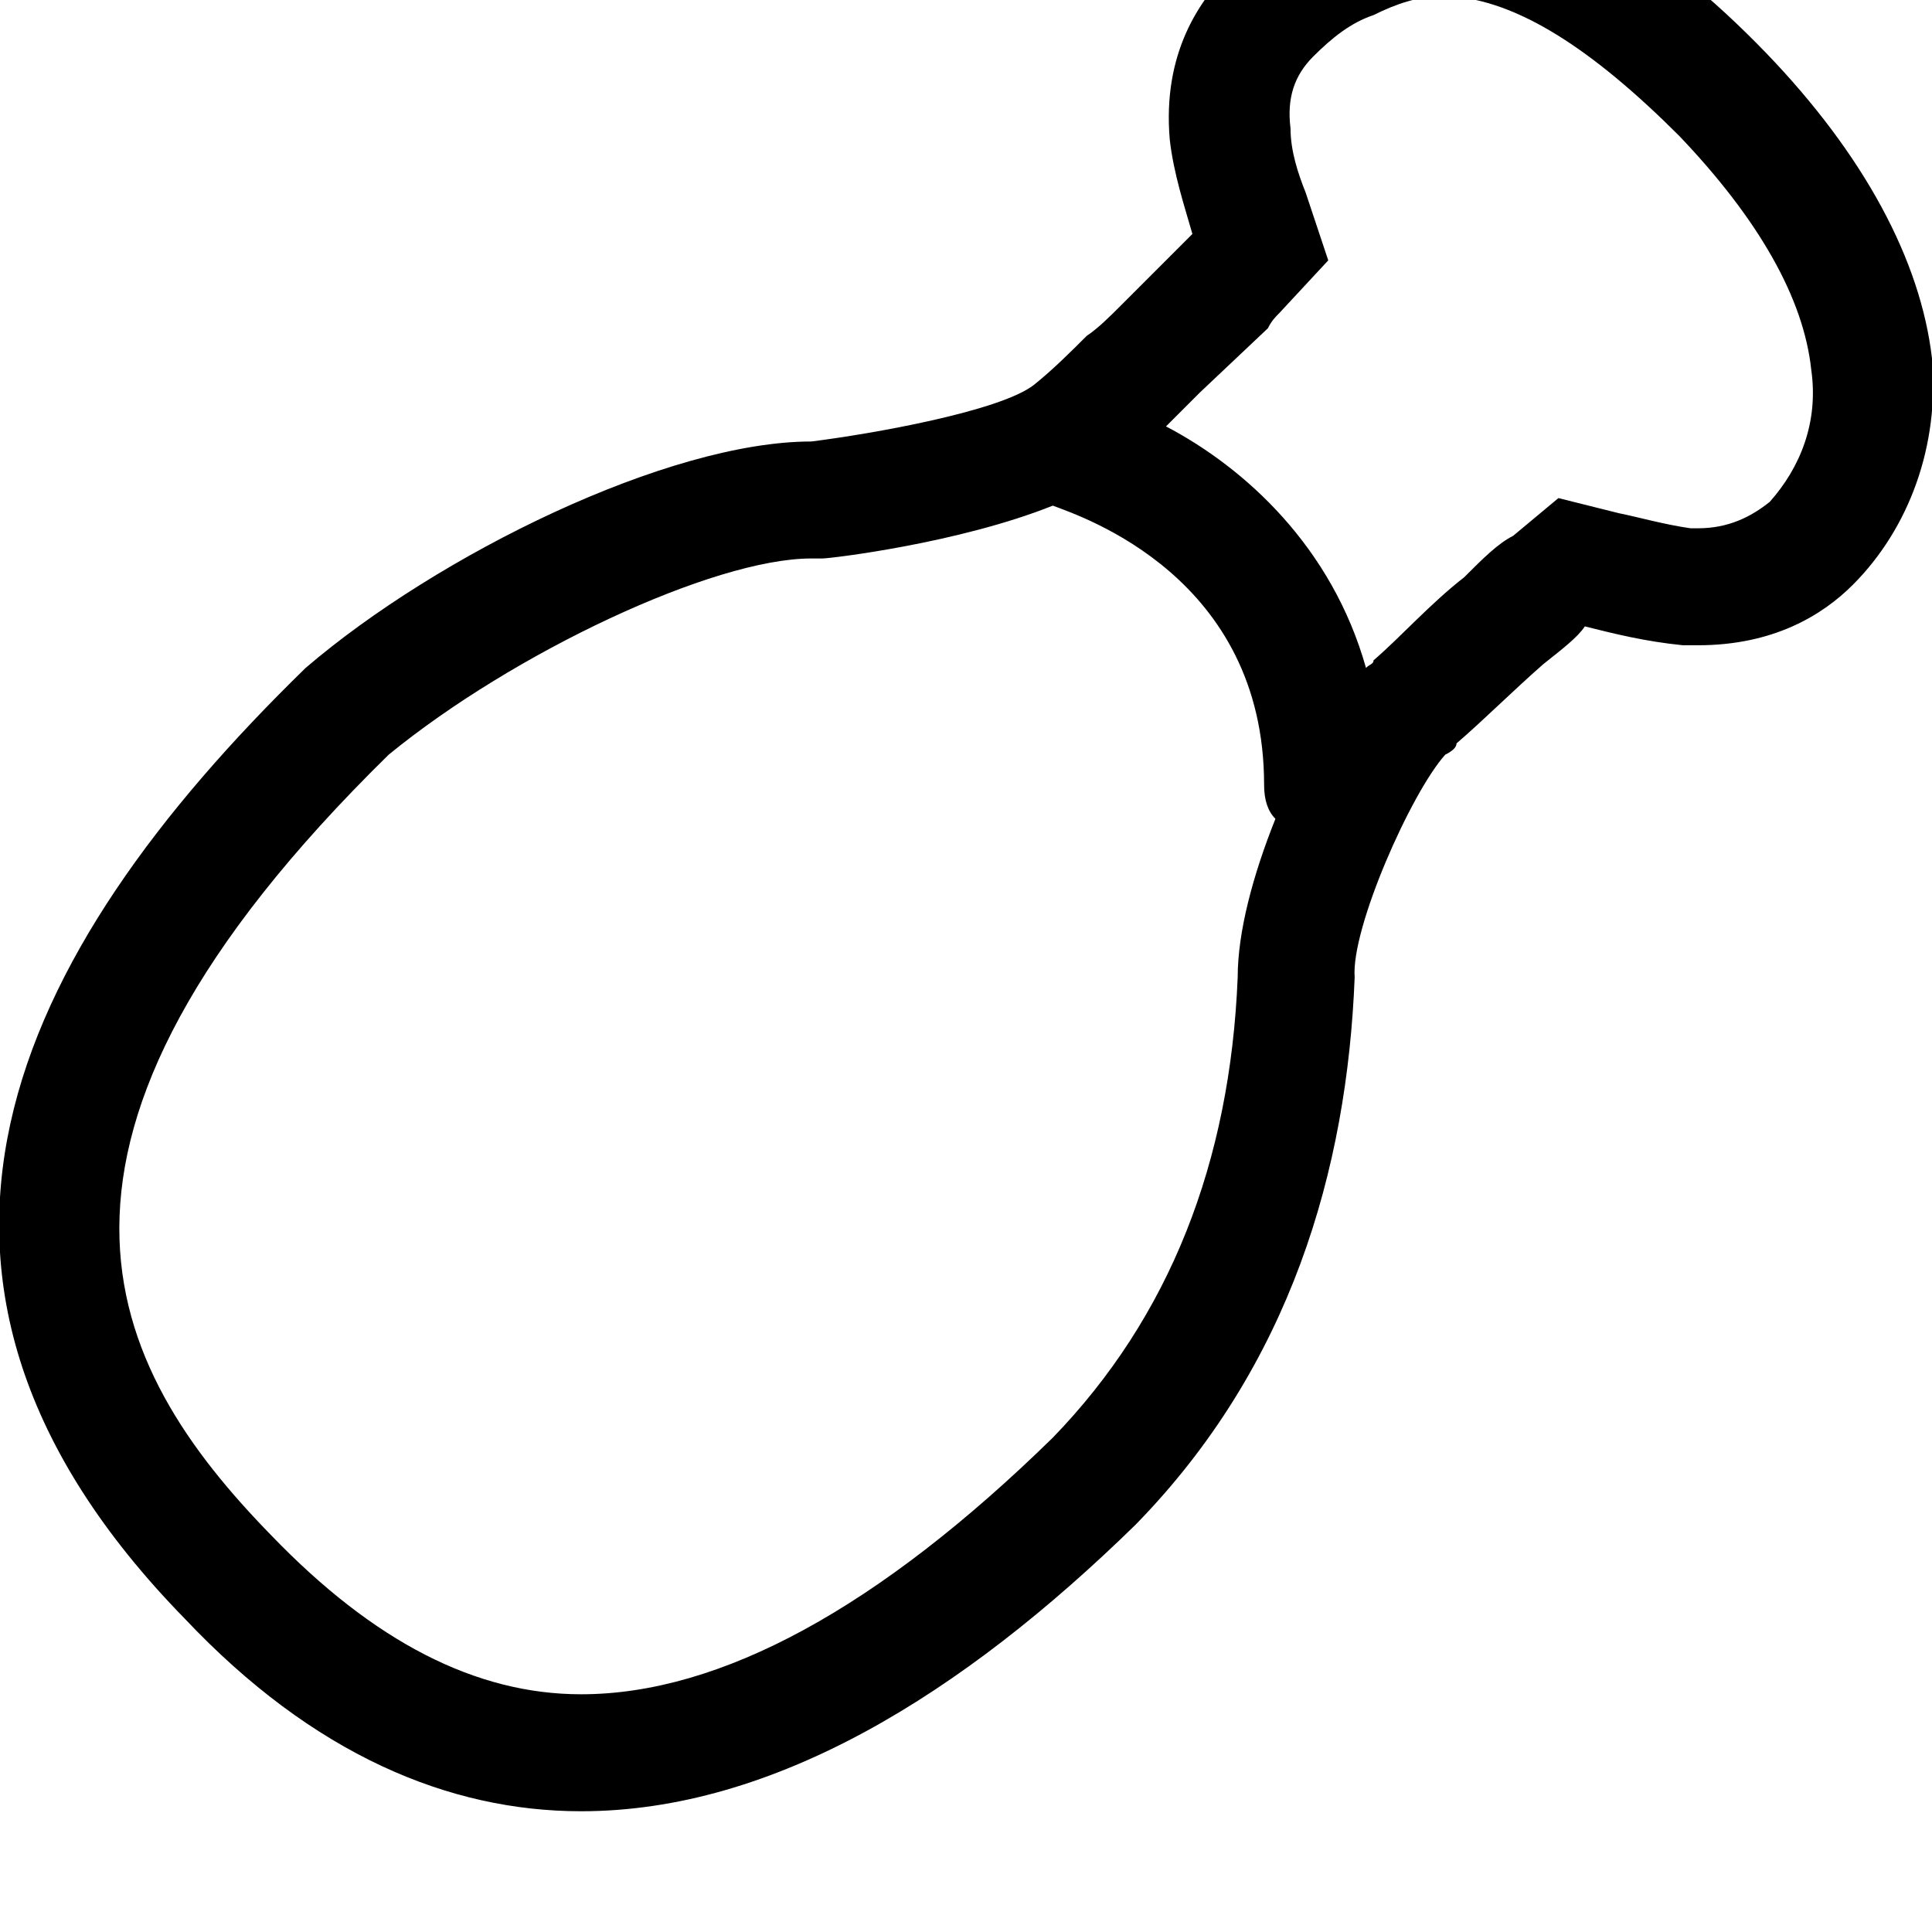 <svg xmlns="http://www.w3.org/2000/svg" viewBox="0 0 512 512"><path d="M468 14c-29-30-56-45-83-46h-3c-11 0-22 3-32 8-8 4-16 9-24 16-8 8-18 22-16 45 1 9 4 18 6 25l-3 3-16 16c-3 3-6 6-9 8-4 4-9 9-14 13-9 7-43 13-59 15-38 0-99 30-134 60-78 76-120 162-32 252 34 36 70 51 105 51 51 0 101-31 147-76 41-42 56-94 58-145-1-13 15-49 24-59 2-1 3-2 3-3 7-6 15-14 23-21 5-4 9-7 11-10 8 2 16 4 26 5h4c20 0 33-8 41-16 15-15 23-37 21-60-3-26-18-54-44-81zm-189 367c-46 45-88 68-125 68-28 0-55-14-82-42-44-45-74-104 31-207 33-27 86-52 112-52h3c2 0 36-4 61-14 8 3 56 19 56 74 0 4 1 7 3 9-6 15-10 30-10 42-2 49-18 90-49 122zm190-248c-5 4-11 7-19 7h-2c-7-1-14-3-19-4l-16-4-12 10c-4 2-8 6-13 11-9 7-17 16-24 22 0 1-1 1-2 2-9-32-32-53-53-64l1-1 2-2 6-6 18-17c1-2 2-3 3-4l13-14-6-18c-2-5-4-11-4-17-1-8 1-14 6-19s10-9 16-11c6-3 12-5 18-5h2c18 1 38 14 61 37 21 22 33 43 35 62 2 14-3 26-11 35z"/></svg>